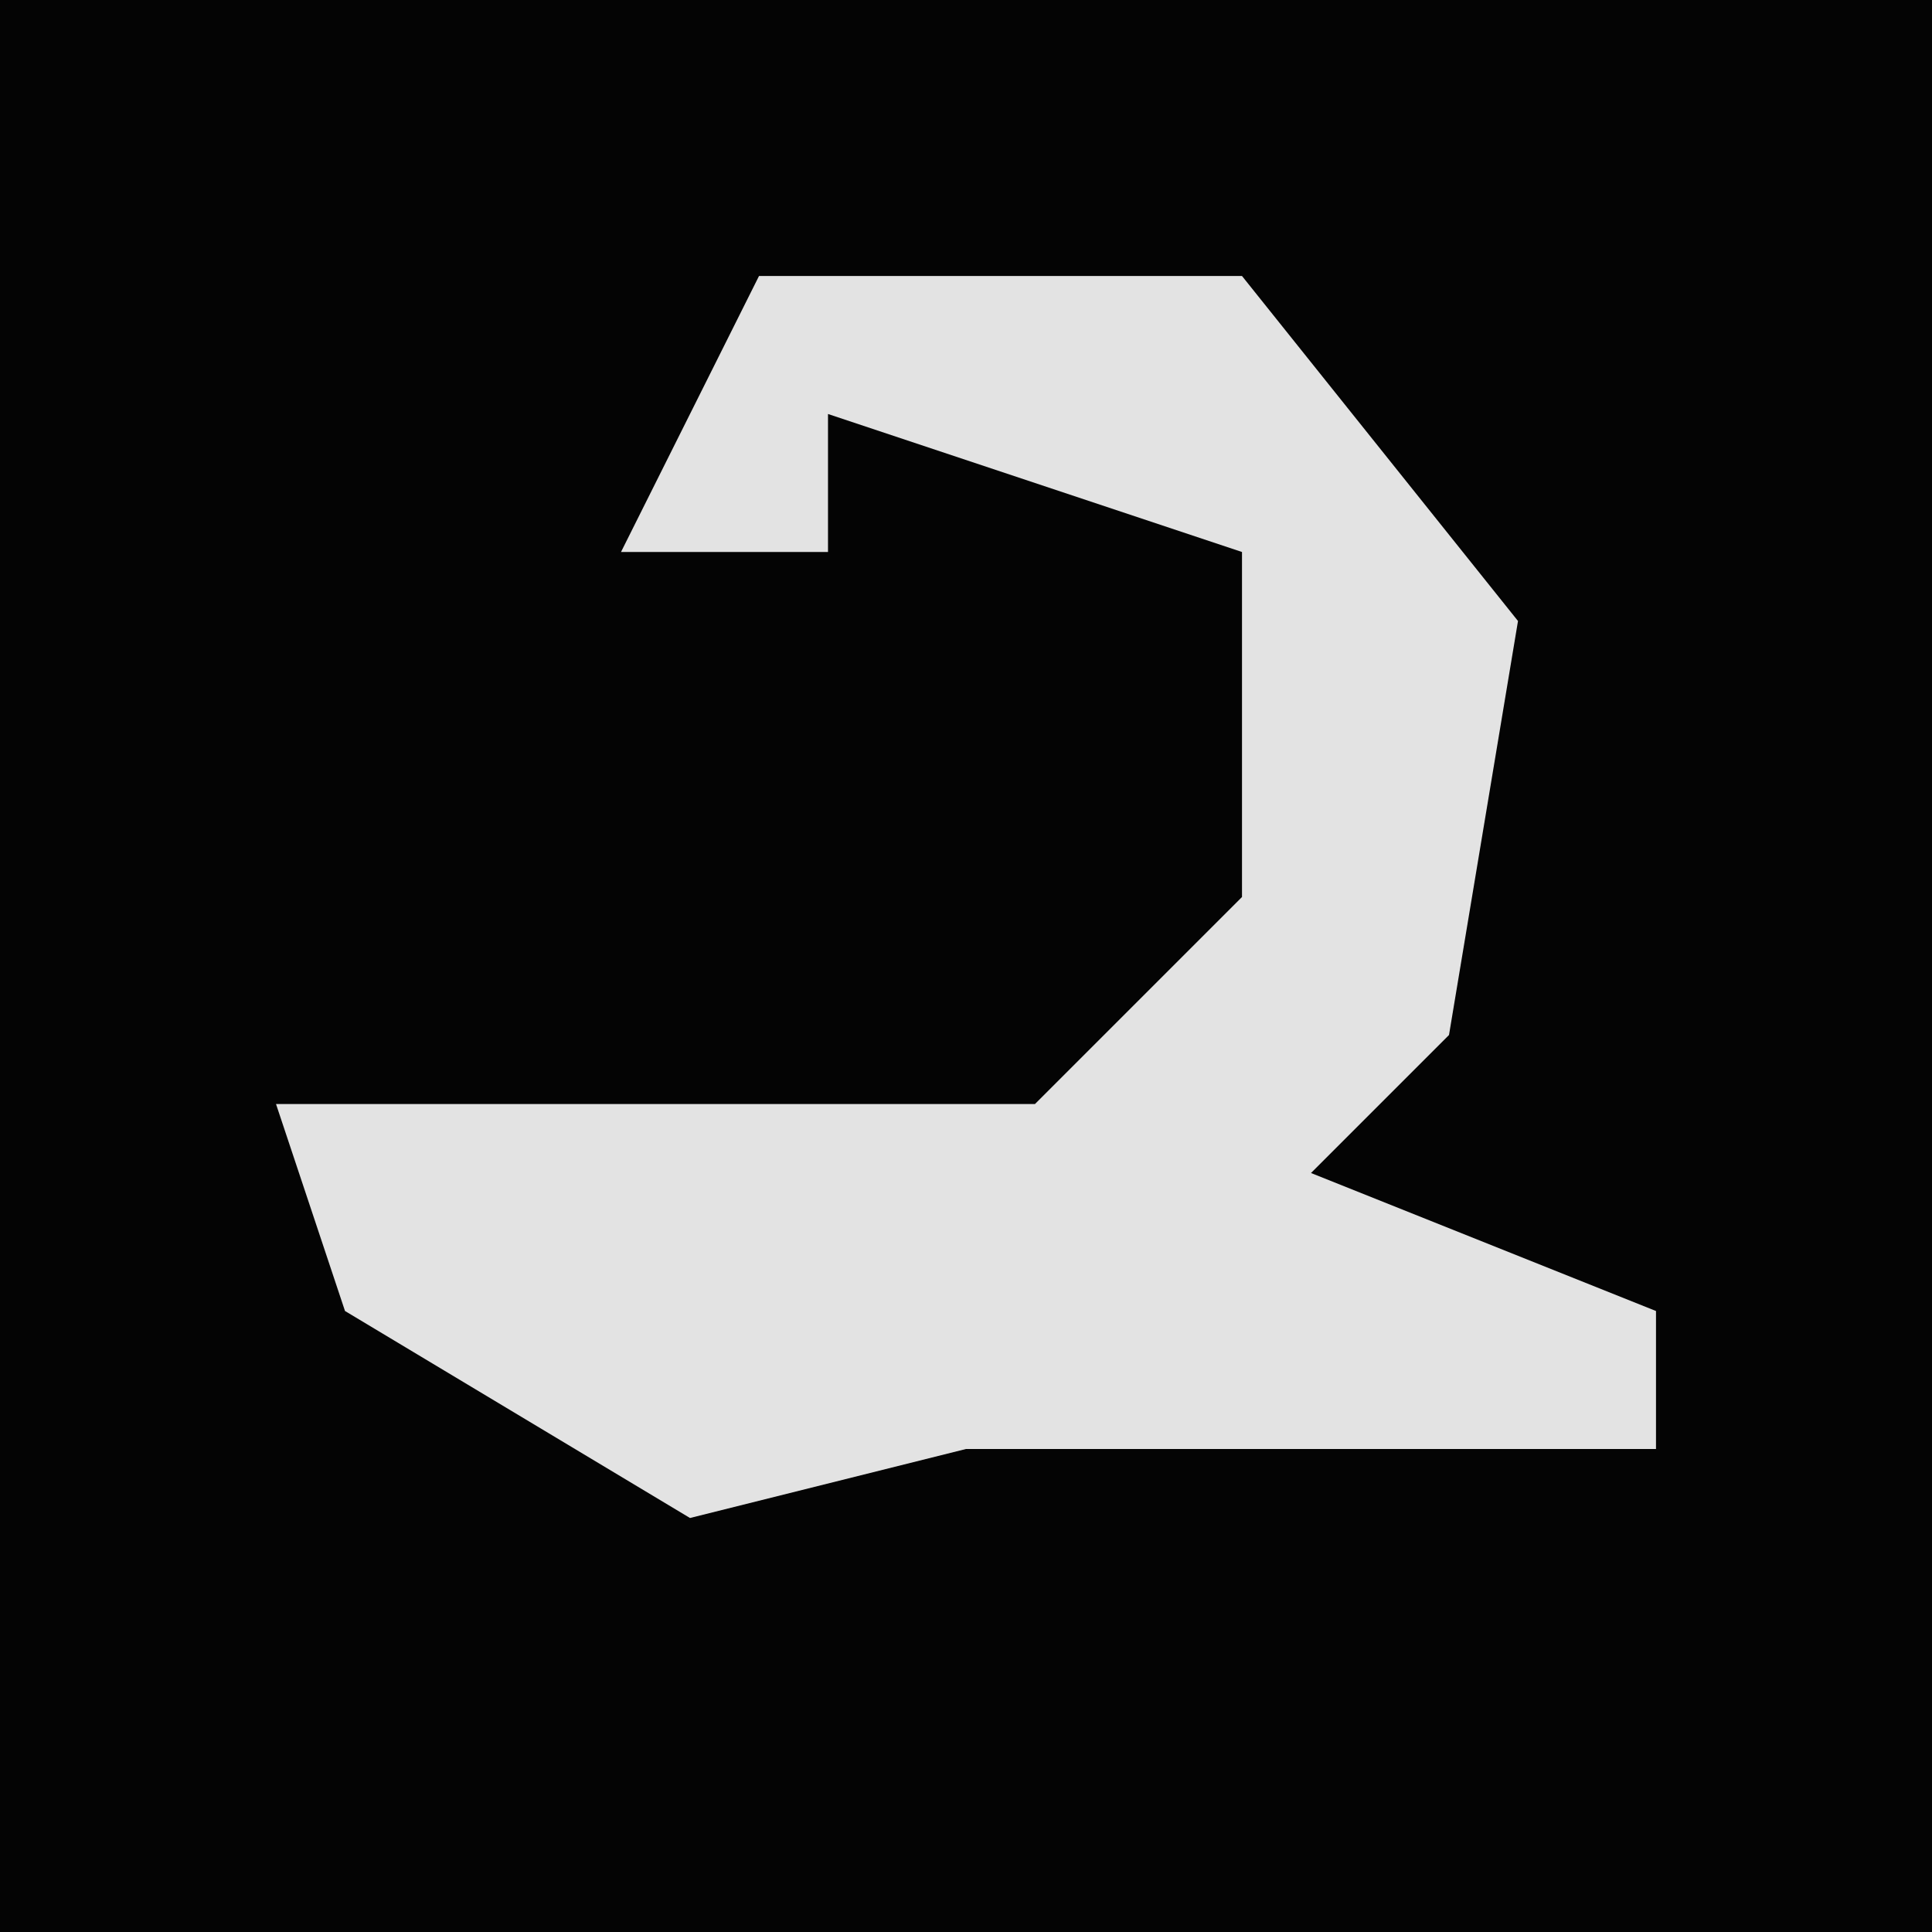 <?xml version="1.0" encoding="UTF-8"?>
<svg version="1.1" xmlns="http://www.w3.org/2000/svg" width="28" height="28">
<path d="M0,0 L28,0 L28,28 L0,28 Z " fill="#040404" transform="translate(0,0)"/>
<path d="M0,0 L7,0 L11,5 L10,11 L8,13 L13,15 L13,17 L3,17 L-1,18 L-6,15 L-7,12 L4,12 L7,9 L7,4 L1,2 L1,4 L-2,4 Z " fill="#E3E3E3" transform="translate(11,4)"/>
</svg>
